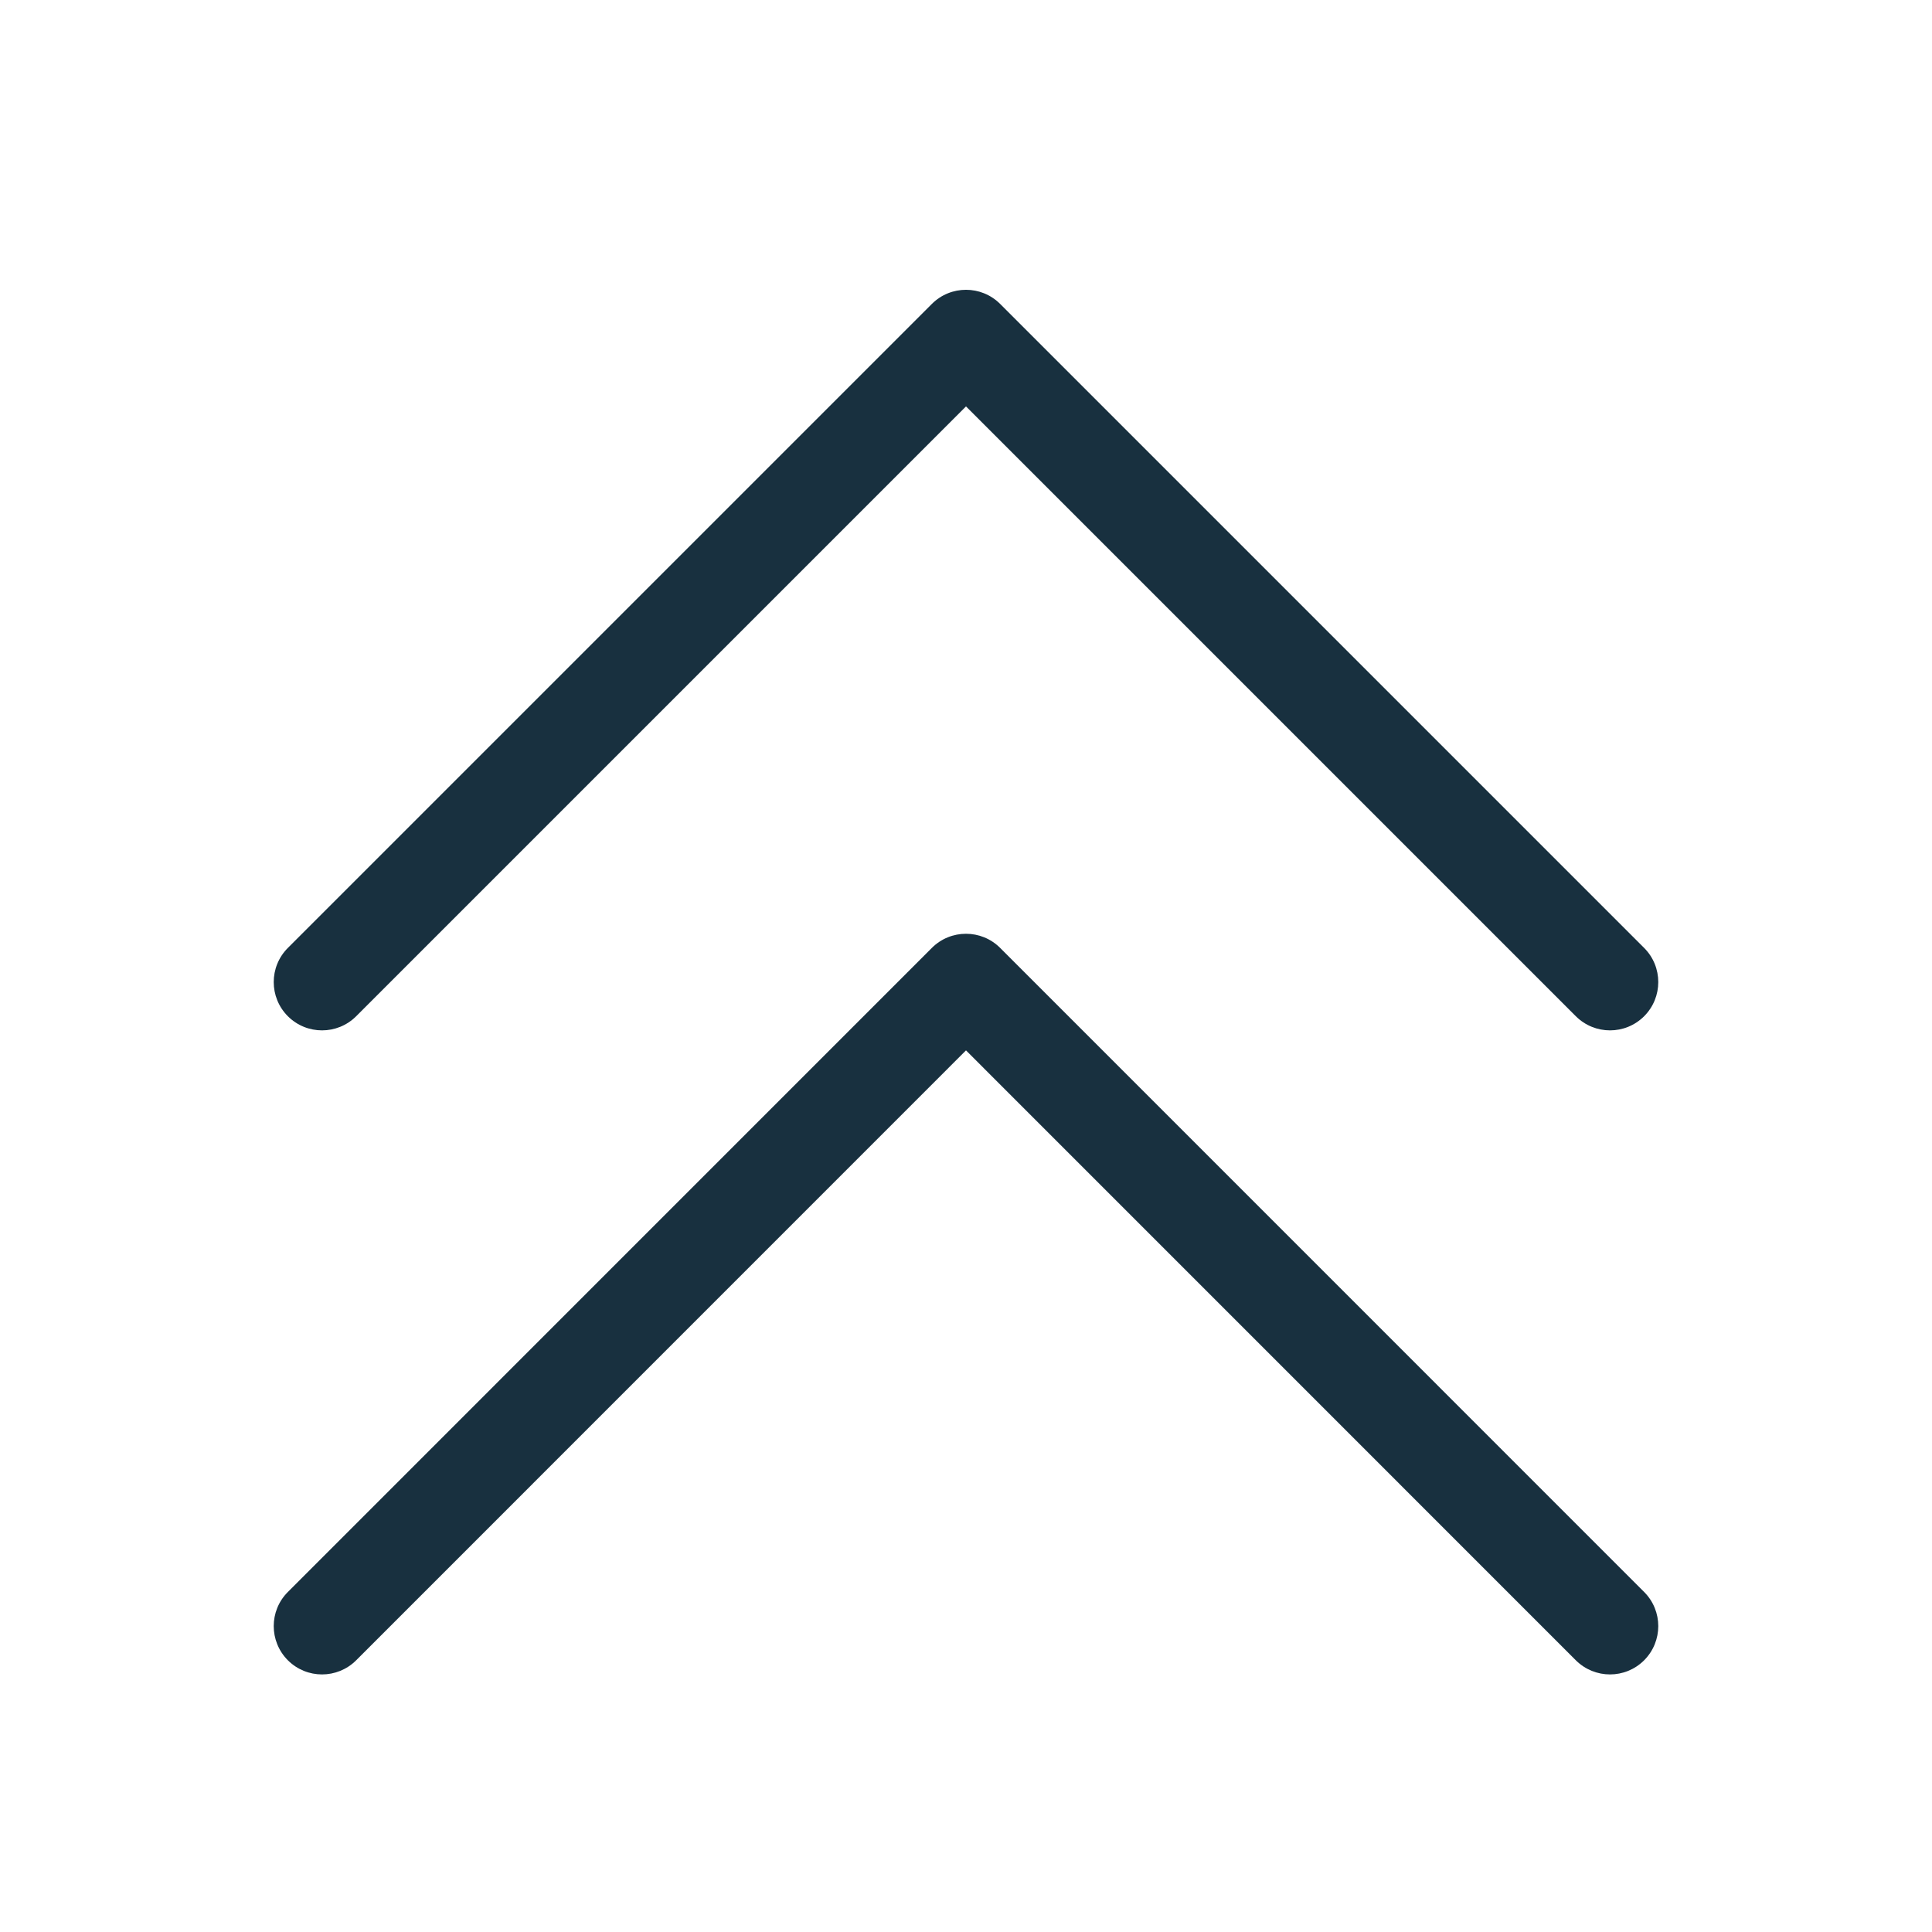 <svg width="25" height="25" viewBox="0 0 25 25" fill="none" xmlns="http://www.w3.org/2000/svg">
<g id="increase">
<path id="iconDefault" fill-rule="evenodd" clip-rule="evenodd" d="M3.725 21.484C3.969 21.728 4.365 21.728 4.609 21.484L12.5 13.592L20.391 21.484C20.636 21.728 21.031 21.728 21.275 21.484C21.519 21.239 21.519 20.844 21.275 20.6L12.942 12.266C12.698 12.022 12.302 12.022 12.058 12.266L3.725 20.6C3.481 20.844 3.481 21.239 3.725 21.484ZM3.725 13.15C3.969 13.394 4.365 13.394 4.609 13.15L12.5 5.259L20.391 13.15C20.636 13.394 21.031 13.394 21.275 13.15C21.519 12.906 21.519 12.51 21.275 12.266L12.942 3.933C12.698 3.689 12.302 3.689 12.058 3.933L3.725 12.266C3.481 12.51 3.481 12.906 3.725 13.15Z" fill="#18303F"/>
</g>
</svg>
